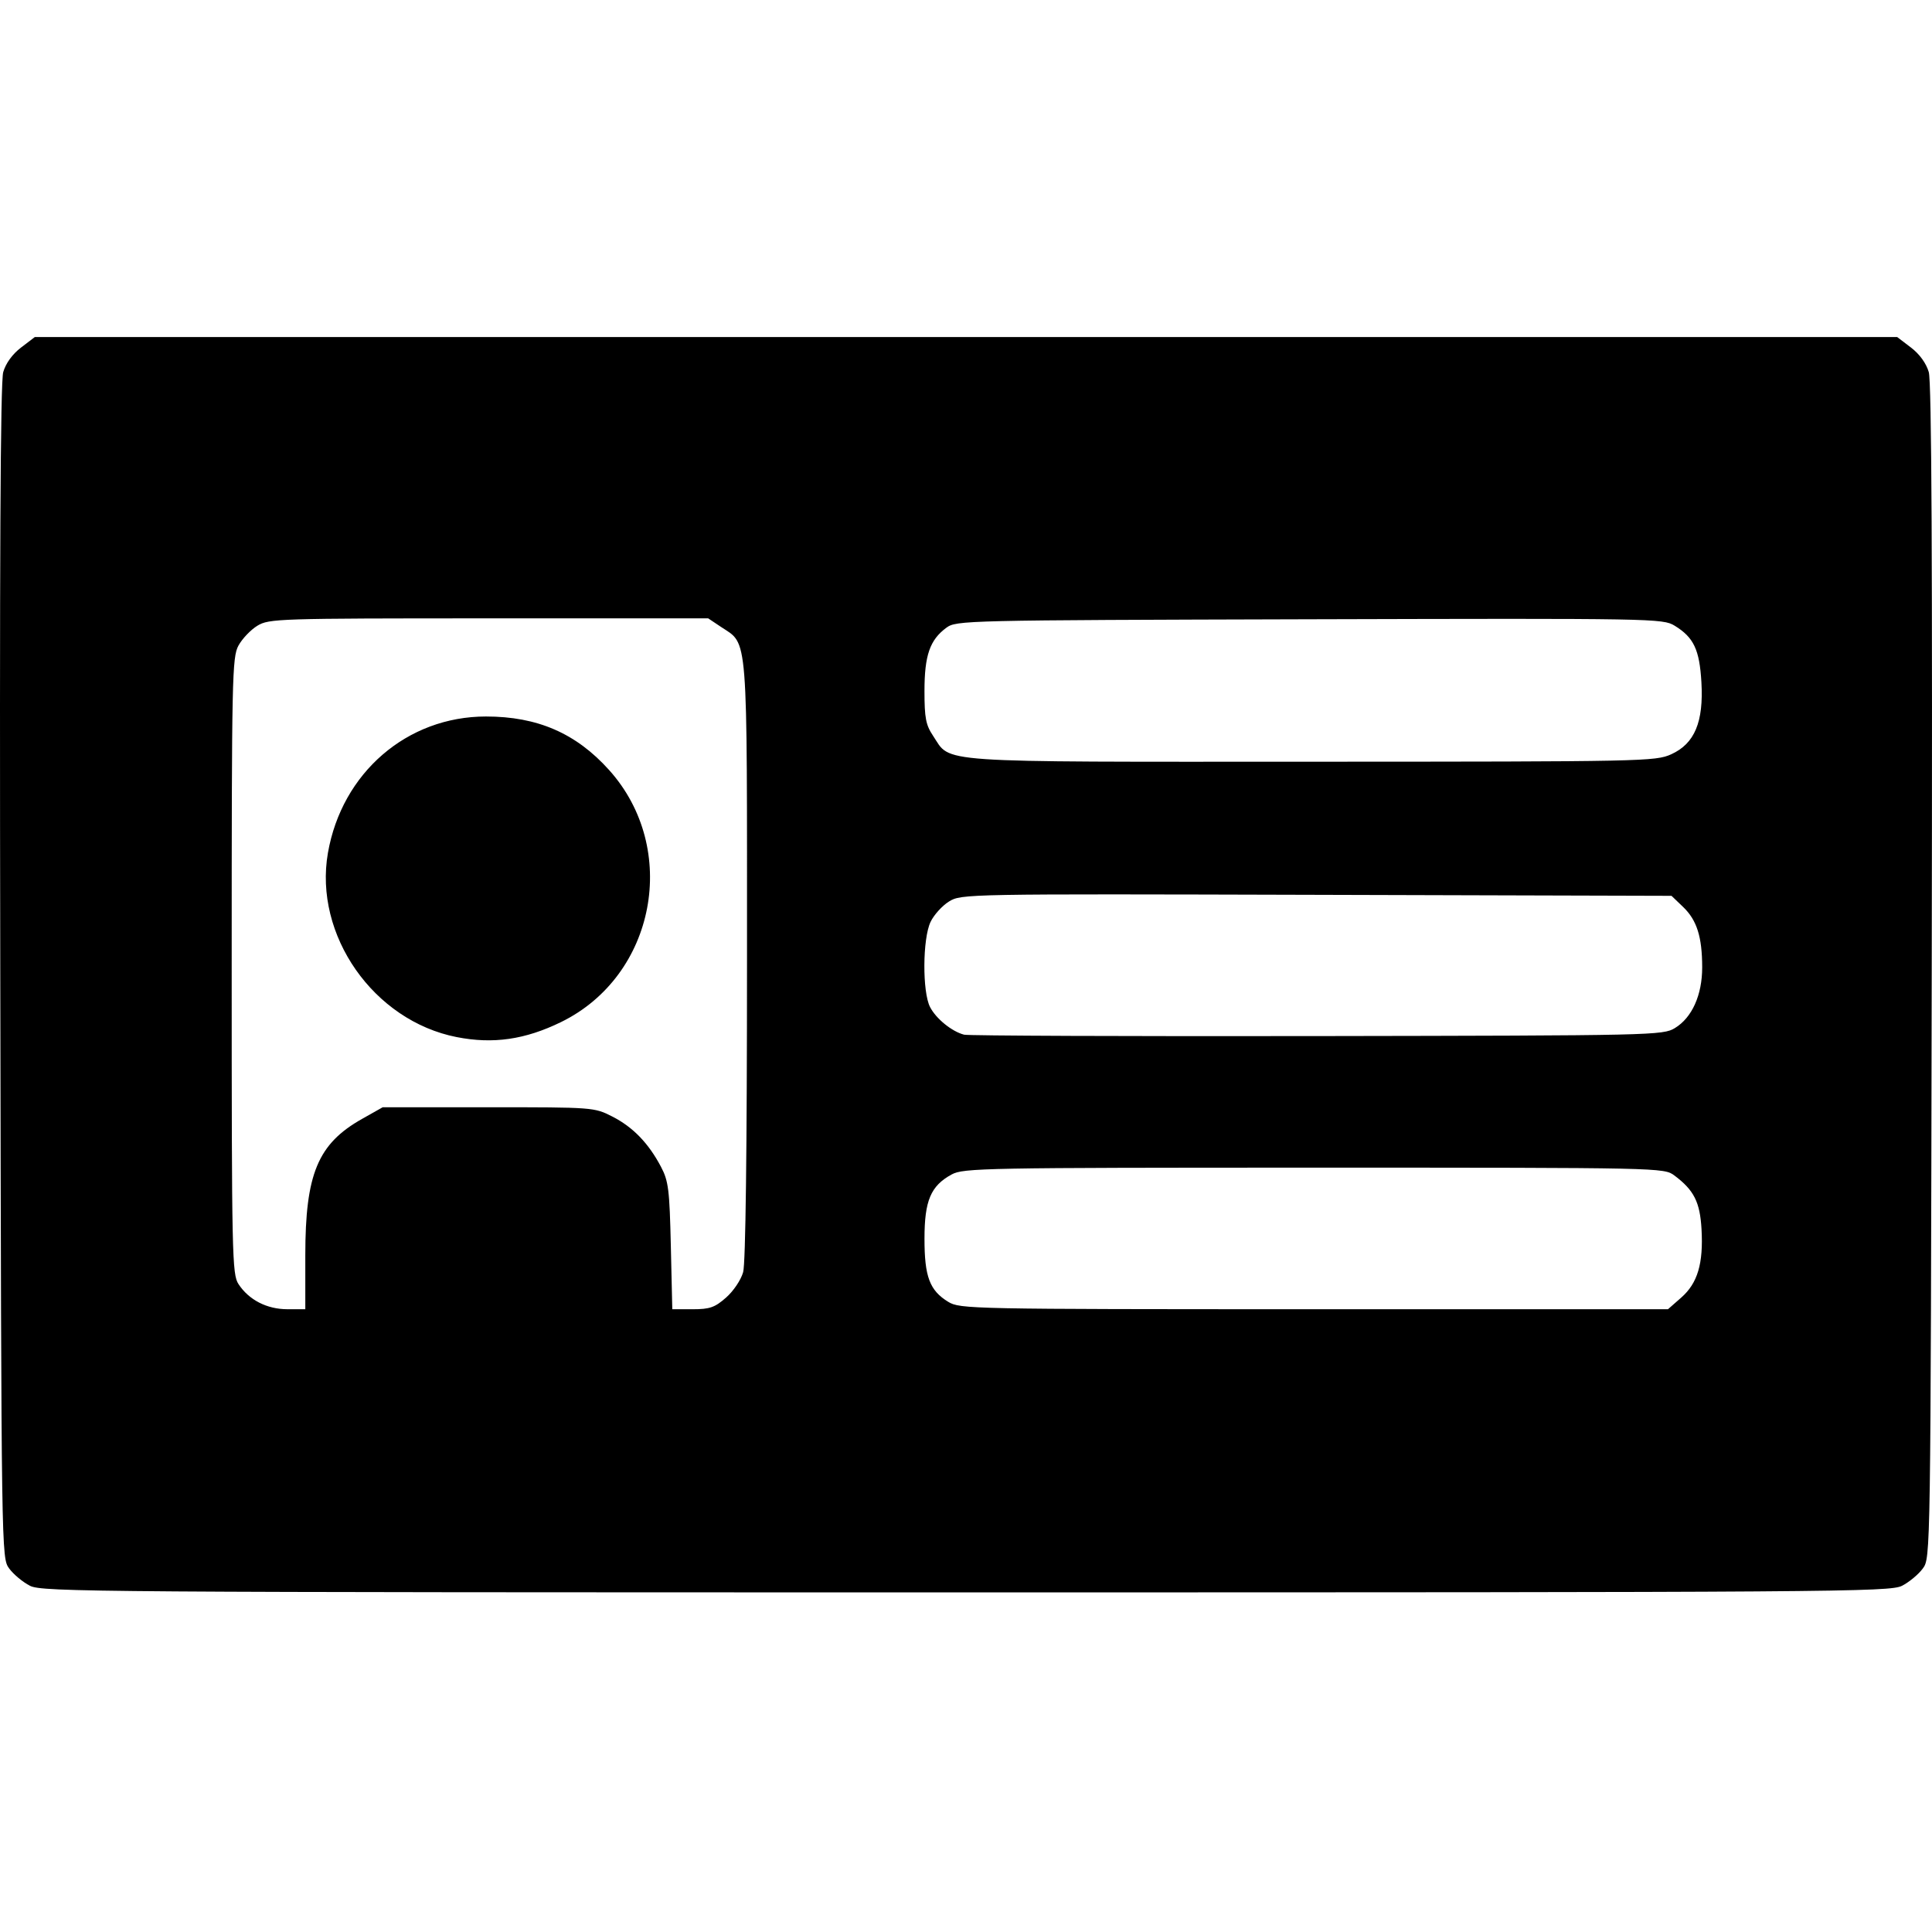 <?xml version="1.0" encoding="UTF-8" standalone="no"?>
<svg id="svg2" xmlns:rdf="http://www.w3.org/1999/02/22-rdf-syntax-ns#" xmlns="http://www.w3.org/2000/svg" height="512" width="512" version="1.1" xmlns:cc="http://creativecommons.org/ns#" xmlns:dc="http://purl.org/dc/elements/1.1/" viewBox="0 0 512 512">
	<g id="layer1" transform="translate(0,-540.362)">
		<path id="path3413" d="m7.942 960.61c-1.887-0.962-4.363-3.02-5.503-4.574-2.072-2.824-2.072-2.854-2.367-158.083-0.207-108.766 0.028-156.373 0.783-158.983 0.674-2.33 2.442-4.766 4.719-6.503l3.642-2.778h246.784 246.784l3.642 2.778c2.278 1.737 4.045 4.173 4.719 6.503 0.755 2.61 0.989 50.217 0.783 158.983-0.295 155.229-0.295 155.258-2.367 158.083-1.14 1.554-3.616 3.612-5.503 4.574-3.238 1.651-17.138 1.749-248.058 1.749-230.921 0-244.82-0.098-248.058-1.749zm72.967-87.613c0-21.52 3.32-29.506 15.008-36.098l5.503-3.104h28.015c27.829 0 28.047 0.016 32.86 2.475 5.443 2.78 9.584 7.062 12.875 13.311 1.984 3.768 2.266 6.034 2.608 20.983l0.384 16.759h5.367c4.569 0 5.89-0.459 8.88-3.084 1.97-1.73 3.96-4.695 4.532-6.754 0.652-2.348 1.021-32.13 1.023-82.711 0.004-88.142 0.373-83.421-6.894-88.276l-3.4-2.271-58.132 0.004c-55.892 0.004-58.256 0.079-61.336 1.957-1.762 1.074-4.013 3.436-5.003 5.249-1.691 3.096-1.799 8.231-1.799 84.882 0 76.953 0.103 81.743 1.805 84.342 2.752 4.199 7.526 6.654 12.952 6.658l4.752 0.004v-14.326zm40.129-57.793c-22.042-4.329-37.927-27.039-34.137-48.805 3.701-21.252 20.97-36.158 41.888-36.158 13.638 0 23.876 4.448 32.618 14.171 18.761 20.867 12.359 54.538-12.702 66.797-9.539 4.666-18.016 5.89-27.668 3.994zm324.512 69.026c4.34-3.811 5.885-9.019 5.371-18.114-0.407-7.205-2.006-10.366-7.208-14.25-2.744-2.049-3.397-2.063-95.488-2.063-87.374 0-92.915 0.104-96.021 1.799-5.553 3.032-7.202 6.923-7.206 17.01-0.004 10.092 1.369 13.744 6.298 16.75 3.117 1.9 5.735 1.953 96.967 1.957l93.764 0.004 3.523-3.093zm-1.681-71.424c4.534-2.742 7.234-8.755 7.227-16.096-0.008-8.072-1.408-12.504-5.056-15.999l-3.073-2.945-94.091-0.265c-93.057-0.262-94.127-0.243-97.379 1.767-1.808 1.118-4.011 3.556-4.895 5.419-2.12 4.468-2.196 18.554-0.122 22.566 1.598 3.091 5.785 6.484 9.02 7.311 1.101 0.281 43.198 0.446 93.549 0.367 89.307-0.141 91.628-0.193 94.821-2.124zm-0.979-72.552c6.209-2.818 8.611-8.551 8-19.097-0.501-8.646-2.032-11.879-7.097-14.981-3.122-1.912-5.401-1.952-96.746-1.703-91.769 0.25-93.601 0.293-96.267 2.256-4.365 3.213-5.786 7.33-5.786 16.762 0 7.125 0.357 8.99 2.271 11.855 4.893 7.324-1.277 6.901 100.282 6.878 88.085-0.02 91.187-0.084 95.343-1.97z"/>
	</g>
</svg>
